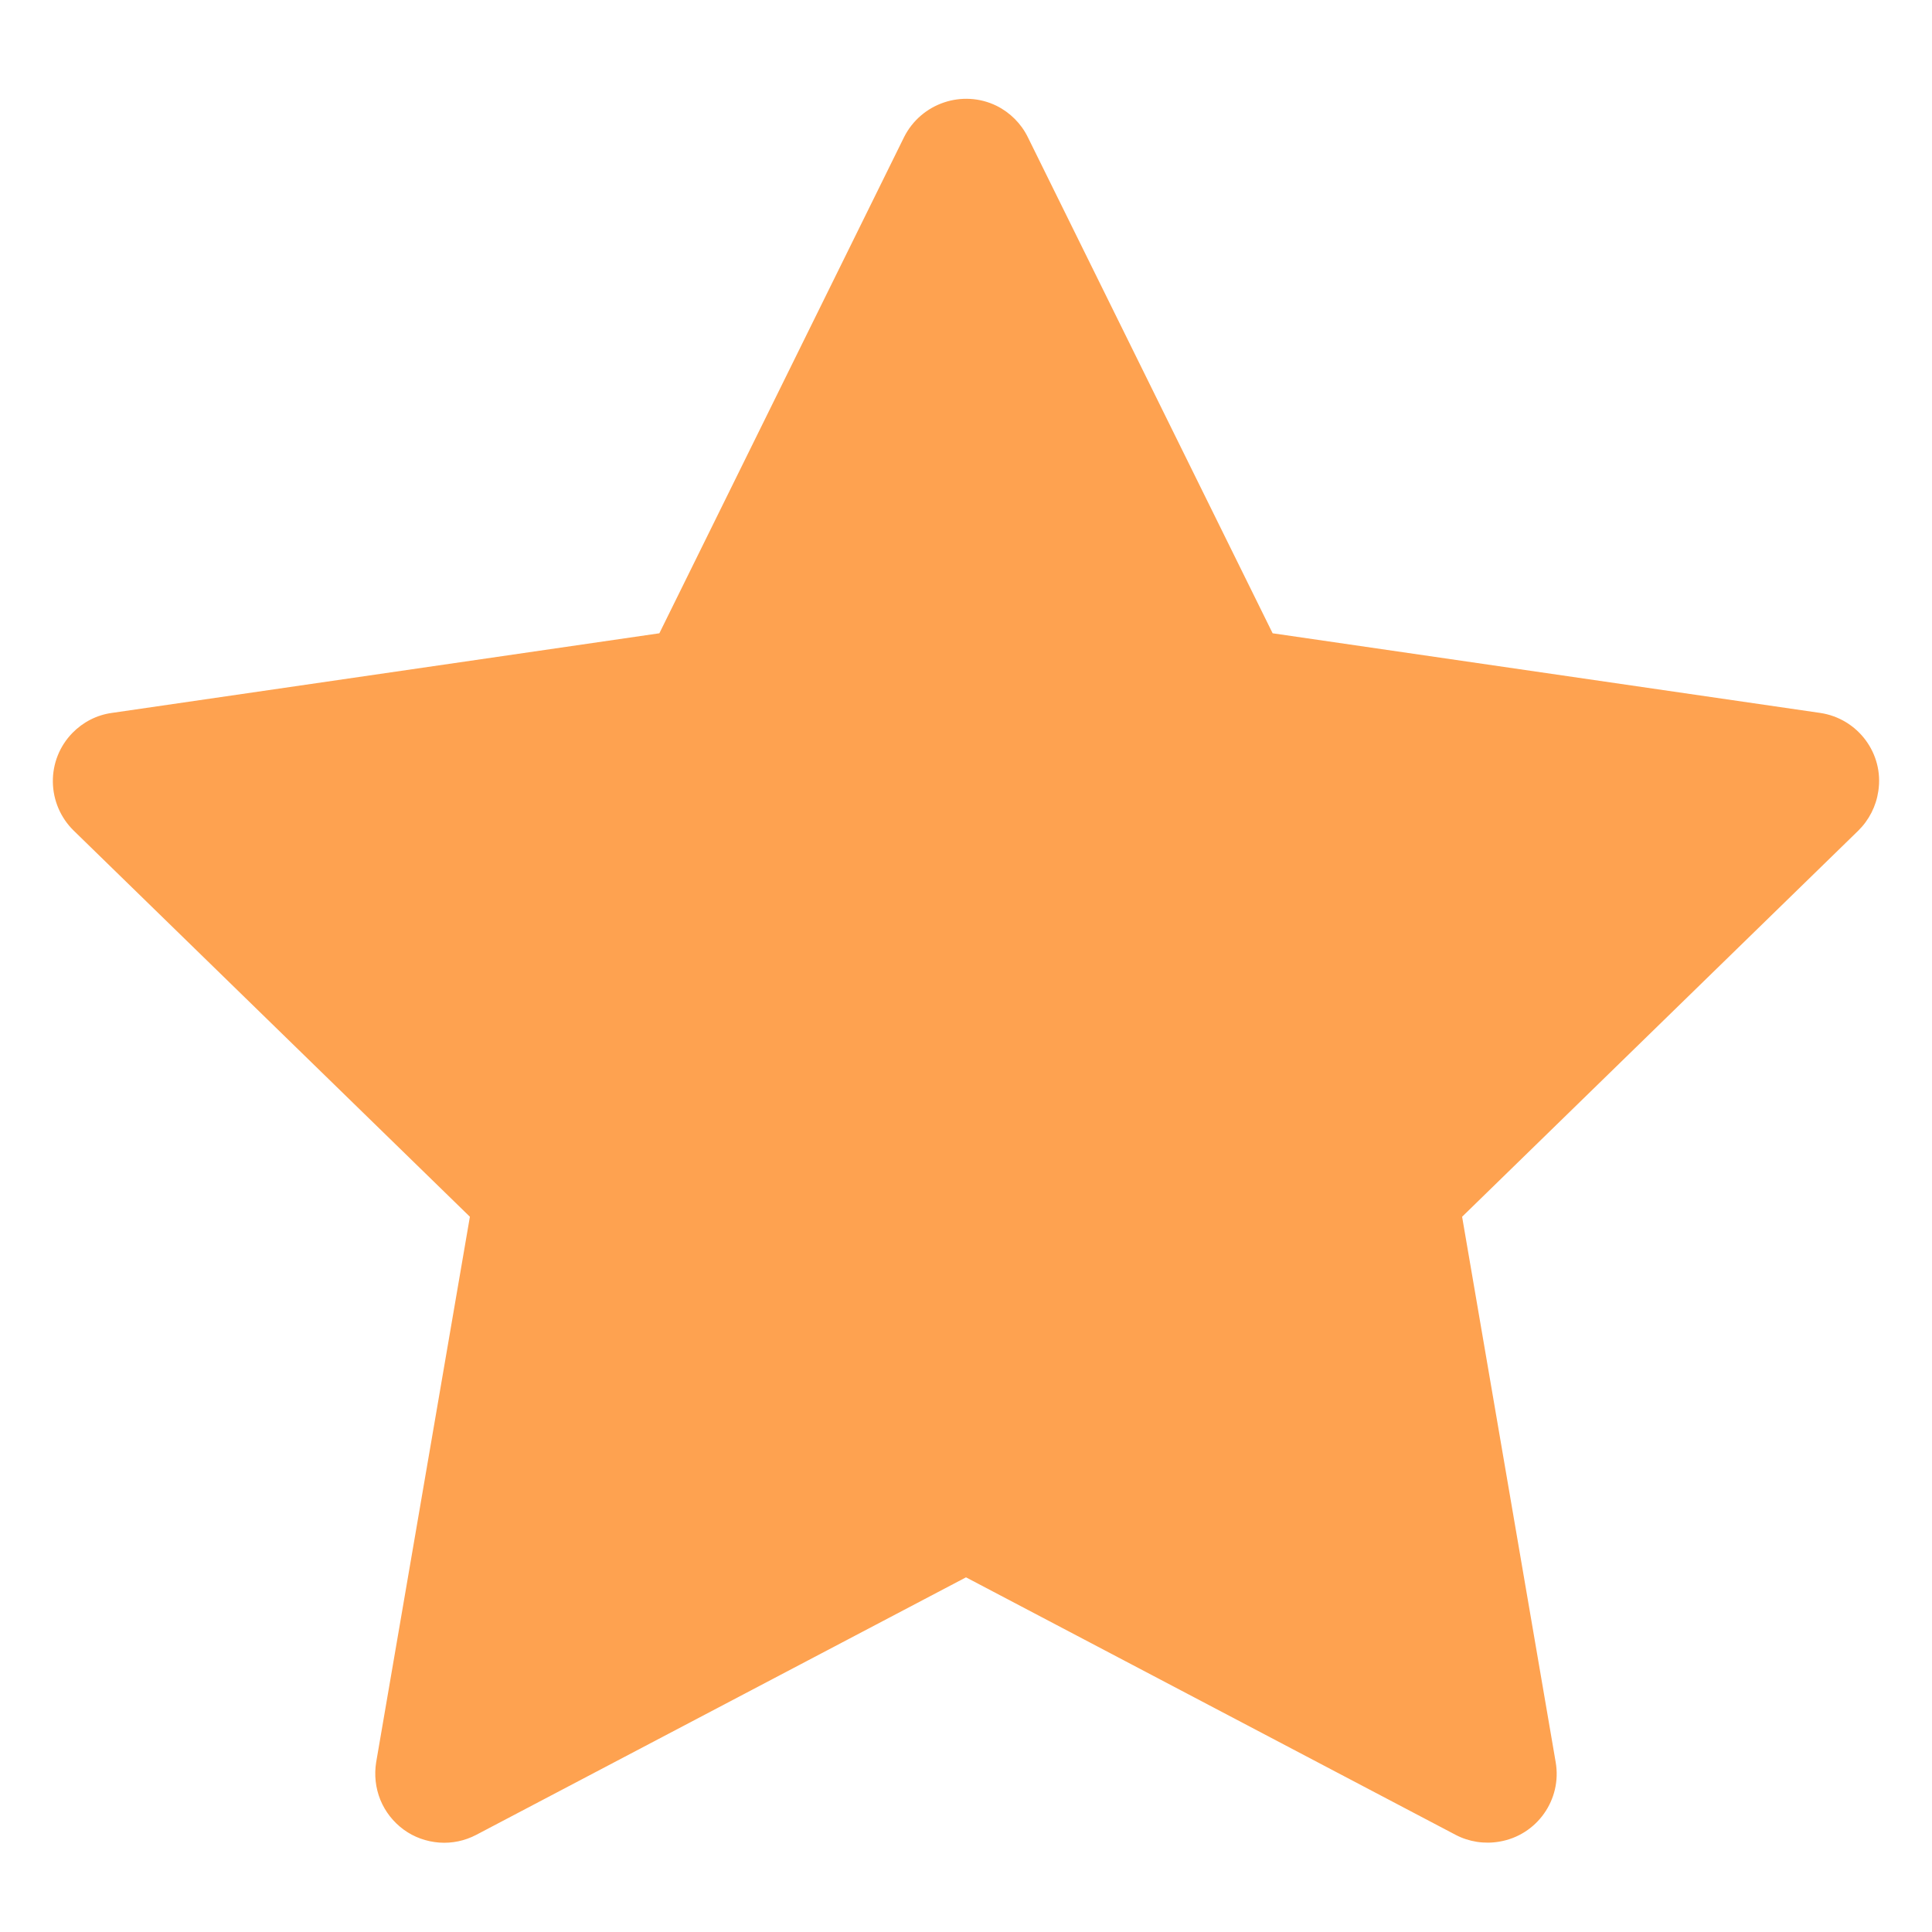 <svg width="14" height="14" viewBox="0 0 14 14" fill="none" xmlns="http://www.w3.org/2000/svg">
<path d="M13.189 5.166L9.222 4.589L7.448 0.994C7.4 0.896 7.32 0.816 7.222 0.767C6.975 0.646 6.675 0.747 6.551 0.994L4.778 4.589L0.811 5.166C0.701 5.181 0.601 5.233 0.525 5.311C0.432 5.406 0.381 5.534 0.383 5.667C0.385 5.8 0.439 5.926 0.534 6.019L3.405 8.817L2.726 12.769C2.711 12.861 2.721 12.955 2.756 13.042C2.791 13.128 2.85 13.203 2.925 13.258C3 13.313 3.09 13.345 3.183 13.352C3.276 13.359 3.369 13.339 3.451 13.296L7 11.43L10.548 13.296C10.645 13.347 10.758 13.364 10.866 13.345C11.137 13.299 11.32 13.041 11.273 12.769L10.595 8.817L13.466 6.019C13.544 5.942 13.595 5.842 13.611 5.733C13.653 5.46 13.462 5.206 13.189 5.166Z" fill="#FEA250"/>
</svg>
